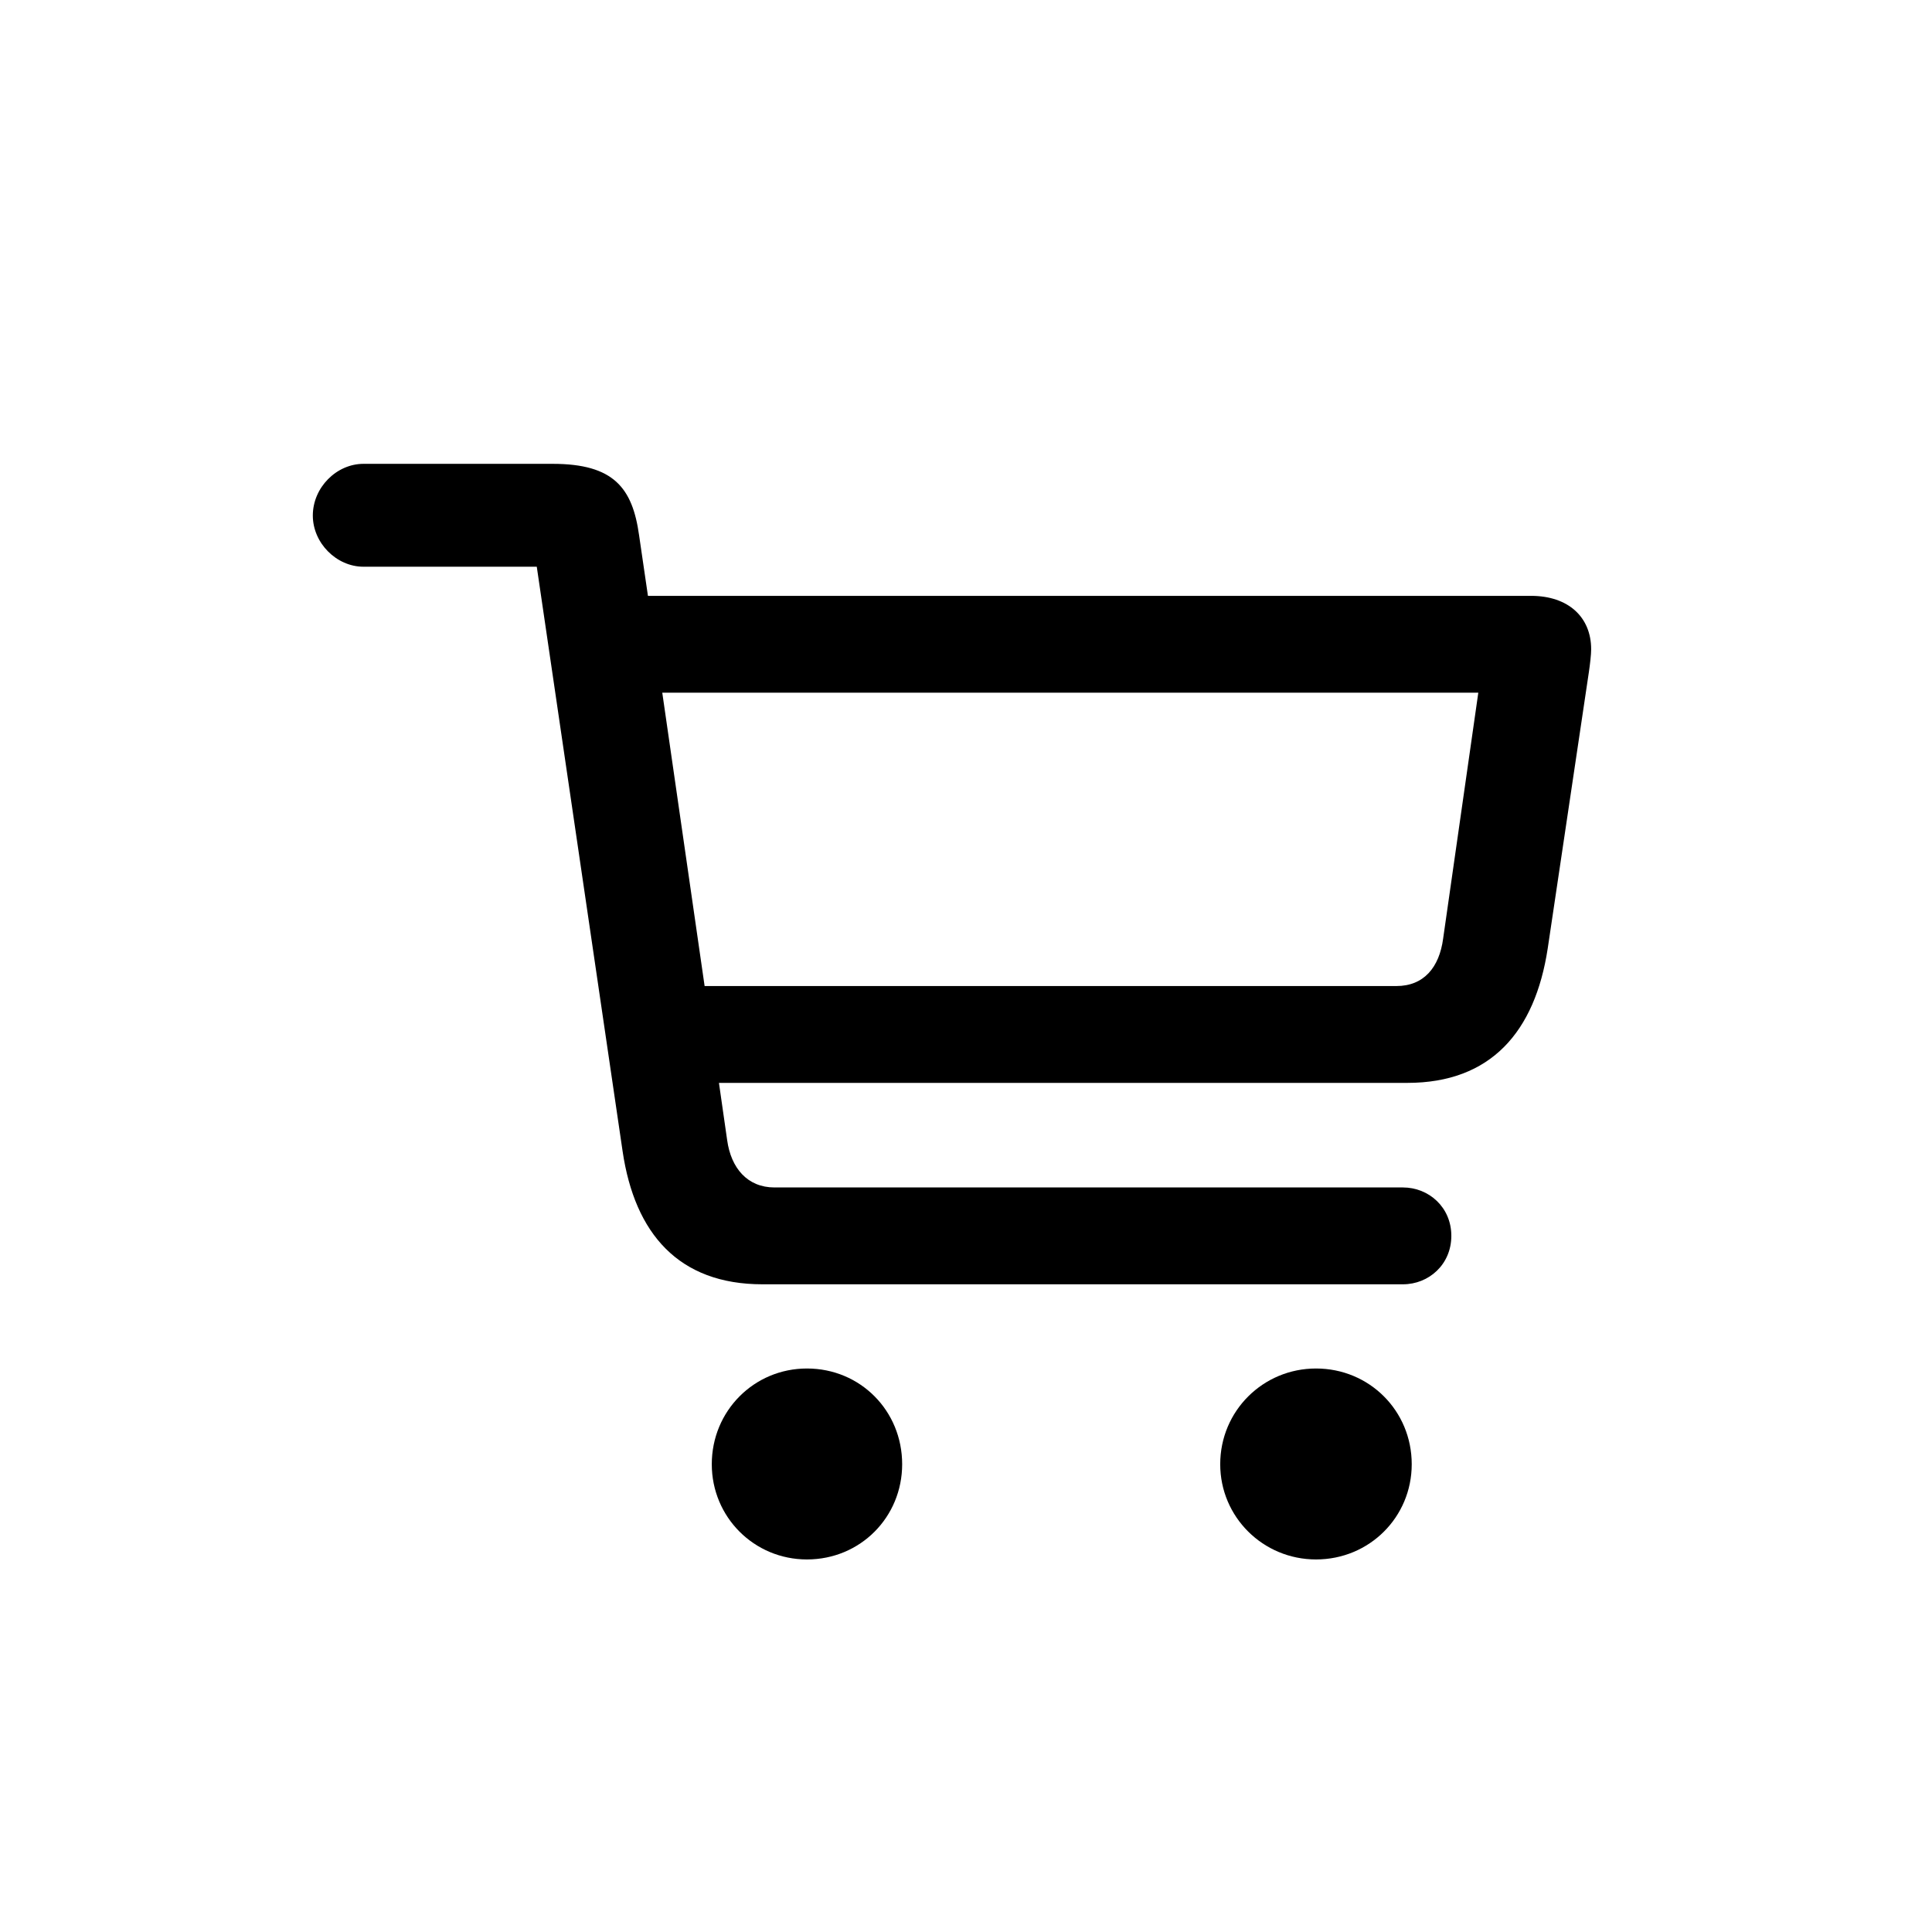 <svg viewBox="0 0 24 24" xmlns="http://www.w3.org/2000/svg">
  <path
    stroke="none"
    d="M9.471 15.954C8.432 15.954 7.885 15.325 7.734 14.3L6.668 7.04H4.515C4.18 7.04 3.886 6.746 3.886 6.404C3.886 6.056 4.18 5.762 4.515 5.762H6.866C7.625 5.762 7.857 6.062 7.939 6.65L8.049 7.402H19.02C19.485 7.402 19.766 7.669 19.766 8.065C19.766 8.134 19.752 8.25 19.738 8.346L19.226 11.784C19.068 12.816 18.521 13.452 17.482 13.452H8.931L9.033 14.163C9.081 14.512 9.286 14.751 9.621 14.751H17.428C17.749 14.751 18.029 14.997 18.029 15.352C18.029 15.708 17.749 15.954 17.428 15.954H9.471ZM18.364 8.605H8.227L8.753 12.249H17.346C17.688 12.249 17.879 12.017 17.927 11.661L18.364 8.605ZM10.024 19.372C9.368 19.372 8.842 18.846 8.842 18.189C8.842 17.526 9.368 17 10.024 17C10.688 17 11.207 17.526 11.207 18.189C11.207 18.846 10.688 19.372 10.024 19.372ZM16.348 19.372C15.691 19.372 15.158 18.846 15.158 18.189C15.158 17.526 15.691 17 16.348 17C17.011 17 17.537 17.526 17.537 18.189C17.537 18.846 17.011 19.372 16.348 19.372Z"
  />
</svg>

